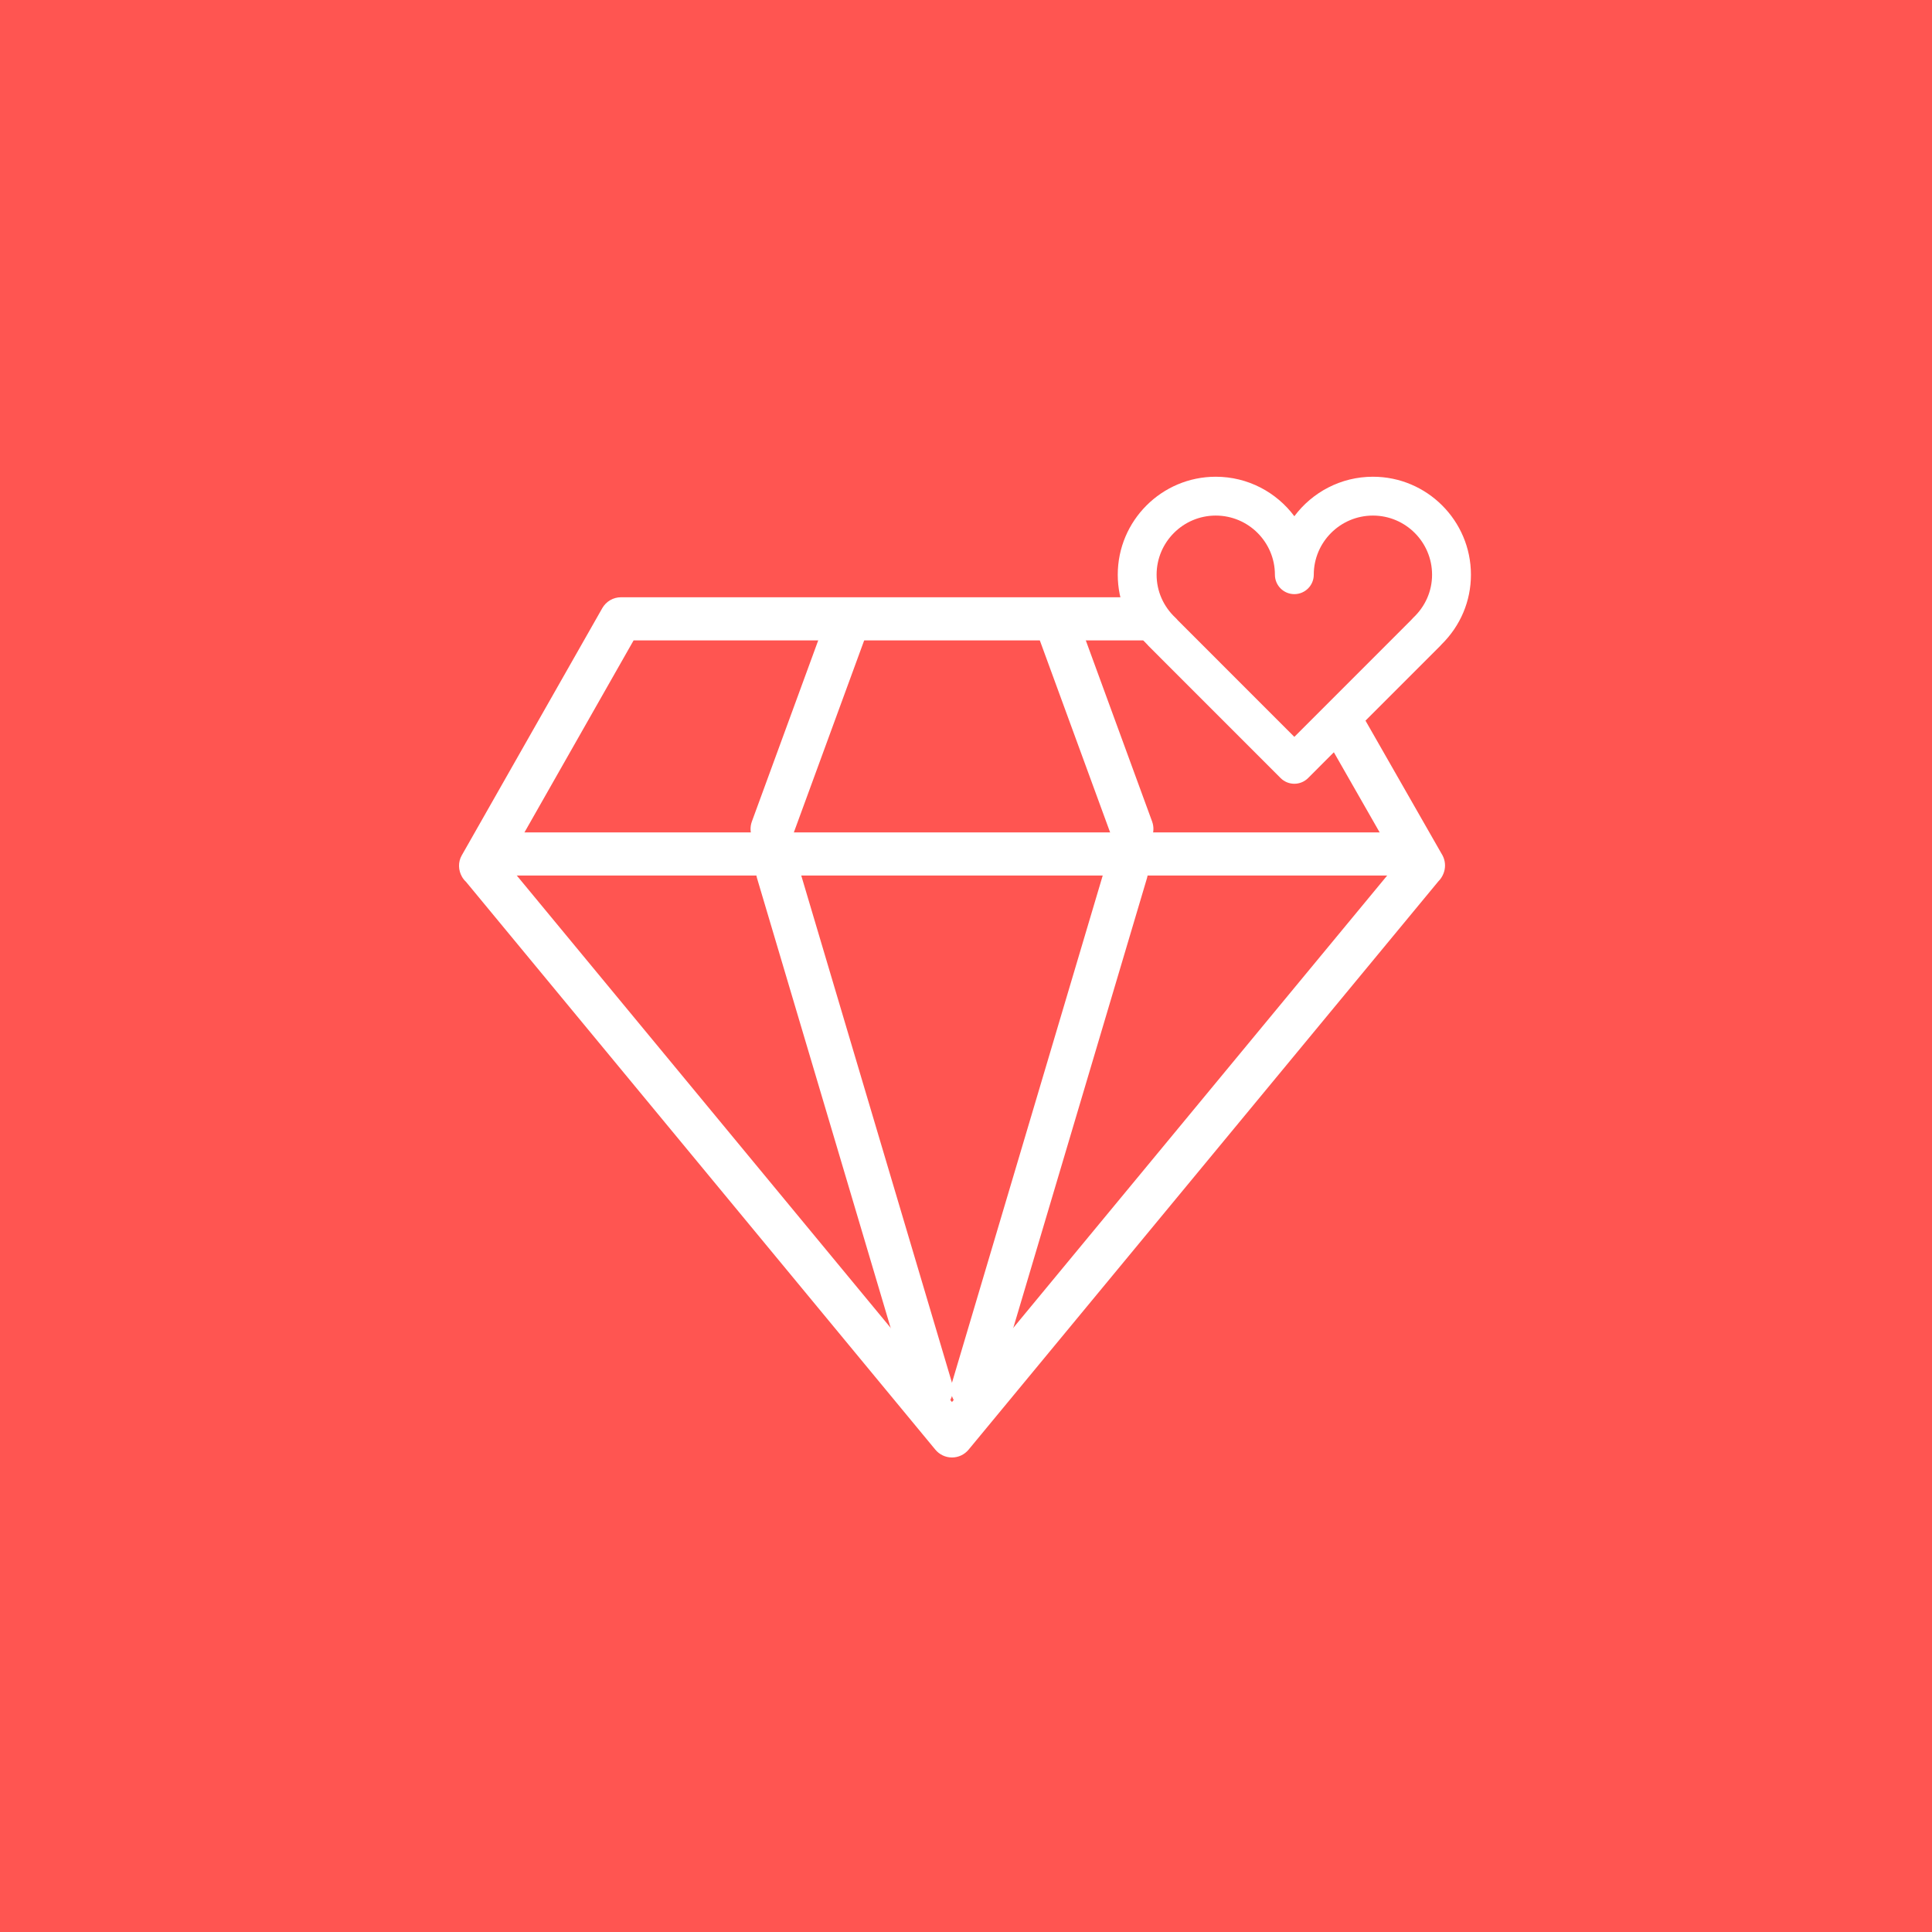 <?xml version="1.0" encoding="utf-8"?>
<!-- Generator: Adobe Illustrator 17.1.0, SVG Export Plug-In . SVG Version: 6.00 Build 0)  -->
<!DOCTYPE svg PUBLIC "-//W3C//DTD SVG 1.1//EN" "http://www.w3.org/Graphics/SVG/1.1/DTD/svg11.dtd">
<svg version="1.1" id="diamond-heart" xmlns="http://www.w3.org/2000/svg" xmlns:xlink="http://www.w3.org/1999/xlink" x="0px"
	 y="0px" viewBox="0 0 1023.994 1024" enable-background="new 0 0 1023.994 1024" xml:space="preserve">
<rect x="0" fill="#FF5551" width="1023.994" height="1024"/>
<g id="diamond-heart-diamond-heart">
	<g>
		<path fill="#FFFFFF" d="M504.562,772.49c-3.412,0-6.646-1.52-8.818-4.155L246.981,467.369
			c-0.804-0.742-1.508-1.603-2.066-2.568c-2.05-3.519-2.212-7.863-0.196-11.403l74.496-131.055
			c2.033-3.574,5.825-5.786,9.94-5.786h279.069c6.321,0,11.437,5.121,11.437,11.437
			c0,6.316-5.115,11.437-11.437,11.437H335.812l-67.197,118.211l235.946,285.463l236.036-285.547l-39.103-68.426
			c-3.139-5.483-1.228-12.47,4.255-15.602c5.473-3.149,12.465-1.228,15.604,4.255l42.687,74.686
			c0.369,0.581,0.704,1.201,0.972,1.854c1.185,2.853,1.151,5.998,0.022,8.74
			c-0.614,1.558-1.552,2.965-2.725,4.122L513.379,768.335C511.201,770.971,507.974,772.49,504.562,772.49
			L504.562,772.49z"/>
	</g>
	<g>
		<path fill="#FFFFFF" d="M740.888,464.052h-472.625c-6.315,0-11.437-5.121-11.437-11.437
			c0-6.315,5.121-11.437,11.437-11.437h472.625c6.321,0,11.437,5.121,11.437,11.437
			C752.324,458.932,747.209,464.052,740.888,464.052L740.888,464.052z"/>
	</g>
	<g>
		<path fill="#FFFFFF" d="M493.677,747.862c-4.931,0-9.482-3.205-10.957-8.175l-81.499-274.289
			c-1.798-6.054,1.647-12.42,7.707-14.218c6.031-1.81,12.419,1.647,14.218,7.706l81.499,274.277
			c1.798,6.054-1.647,12.432-7.707,14.229C495.856,747.706,494.755,747.862,493.677,747.862L493.677,747.862z"/>
	</g>
	<g>
		<path fill="#FFFFFF" d="M409.247,450.789c-1.307,0-2.636-0.229-3.932-0.703c-5.937-2.173-8.979-8.74-6.808-14.67
			l39.113-106.774c2.178-5.931,8.739-8.968,14.67-6.807c5.937,2.172,8.98,8.74,6.808,14.67l-39.113,106.773
			C418.288,447.913,413.91,450.789,409.247,450.789L409.247,450.789z"/>
	</g>
	<g>
		<path fill="#FFFFFF" d="M515.445,747.862c-1.078,0-2.178-0.156-3.267-0.469c-6.054-1.81-9.499-8.176-7.701-14.229
			l81.52-274.283c1.81-6.042,8.109-9.516,14.229-7.7c6.054,1.798,9.505,8.164,7.706,14.218l-81.531,274.289
			C524.928,744.657,520.376,747.862,515.445,747.862L515.445,747.862z"/>
	</g>
	<g>
		<path fill="#FFFFFF" d="M599.893,450.789c-4.657,0-9.047-2.876-10.744-7.511l-39.091-106.773
			c-2.167-5.931,0.882-12.498,6.812-14.67c5.92-2.167,12.509,0.876,14.676,6.807l39.091,106.774
			c2.167,5.931-0.882,12.498-6.812,14.67C602.528,450.56,601.199,450.789,599.893,450.789L599.893,450.789z"/>
	</g>
	<g>
		<path fill="#FFFFFF" d="M686.026,415.407c-2.726,0-5.349-1.083-7.282-3.016l-70.028-70.051
			c-0.245-0.246-0.48-0.508-0.692-0.776c-10.062-9.891-15.592-22.958-15.592-36.958
			c0-28.637,23.299-51.929,51.935-51.929c17.032,0,32.177,8.237,41.659,20.936
			c9.482-12.699,24.627-20.936,41.659-20.936c28.637,0,51.935,23.293,51.935,51.929
			c0,13.989-5.54,27.067-15.604,36.985c-0.212,0.257-0.446,0.509-0.681,0.749l-70.028,70.051
			C691.376,414.323,688.752,415.407,686.026,415.407L686.026,415.407z M624.24,328.748l61.786,61.808l61.898-61.92
			c0.324-0.402,0.67-0.782,1.039-1.133c6.488-6.087,10.062-14.218,10.062-22.896
			c0-17.283-14.062-31.345-31.34-31.345c-17.3,0-31.361,14.062-31.361,31.345c0,5.685-4.613,10.292-10.298,10.292
			c-5.685,0-10.298-4.607-10.298-10.292c0-17.283-14.062-31.345-31.361-31.345c-17.278,0-31.34,14.062-31.34,31.345
			c0,8.712,3.585,16.854,10.097,22.924C623.537,327.91,623.905,328.318,624.24,328.748L624.24,328.748z"/>
	</g>
</g>
</svg>
